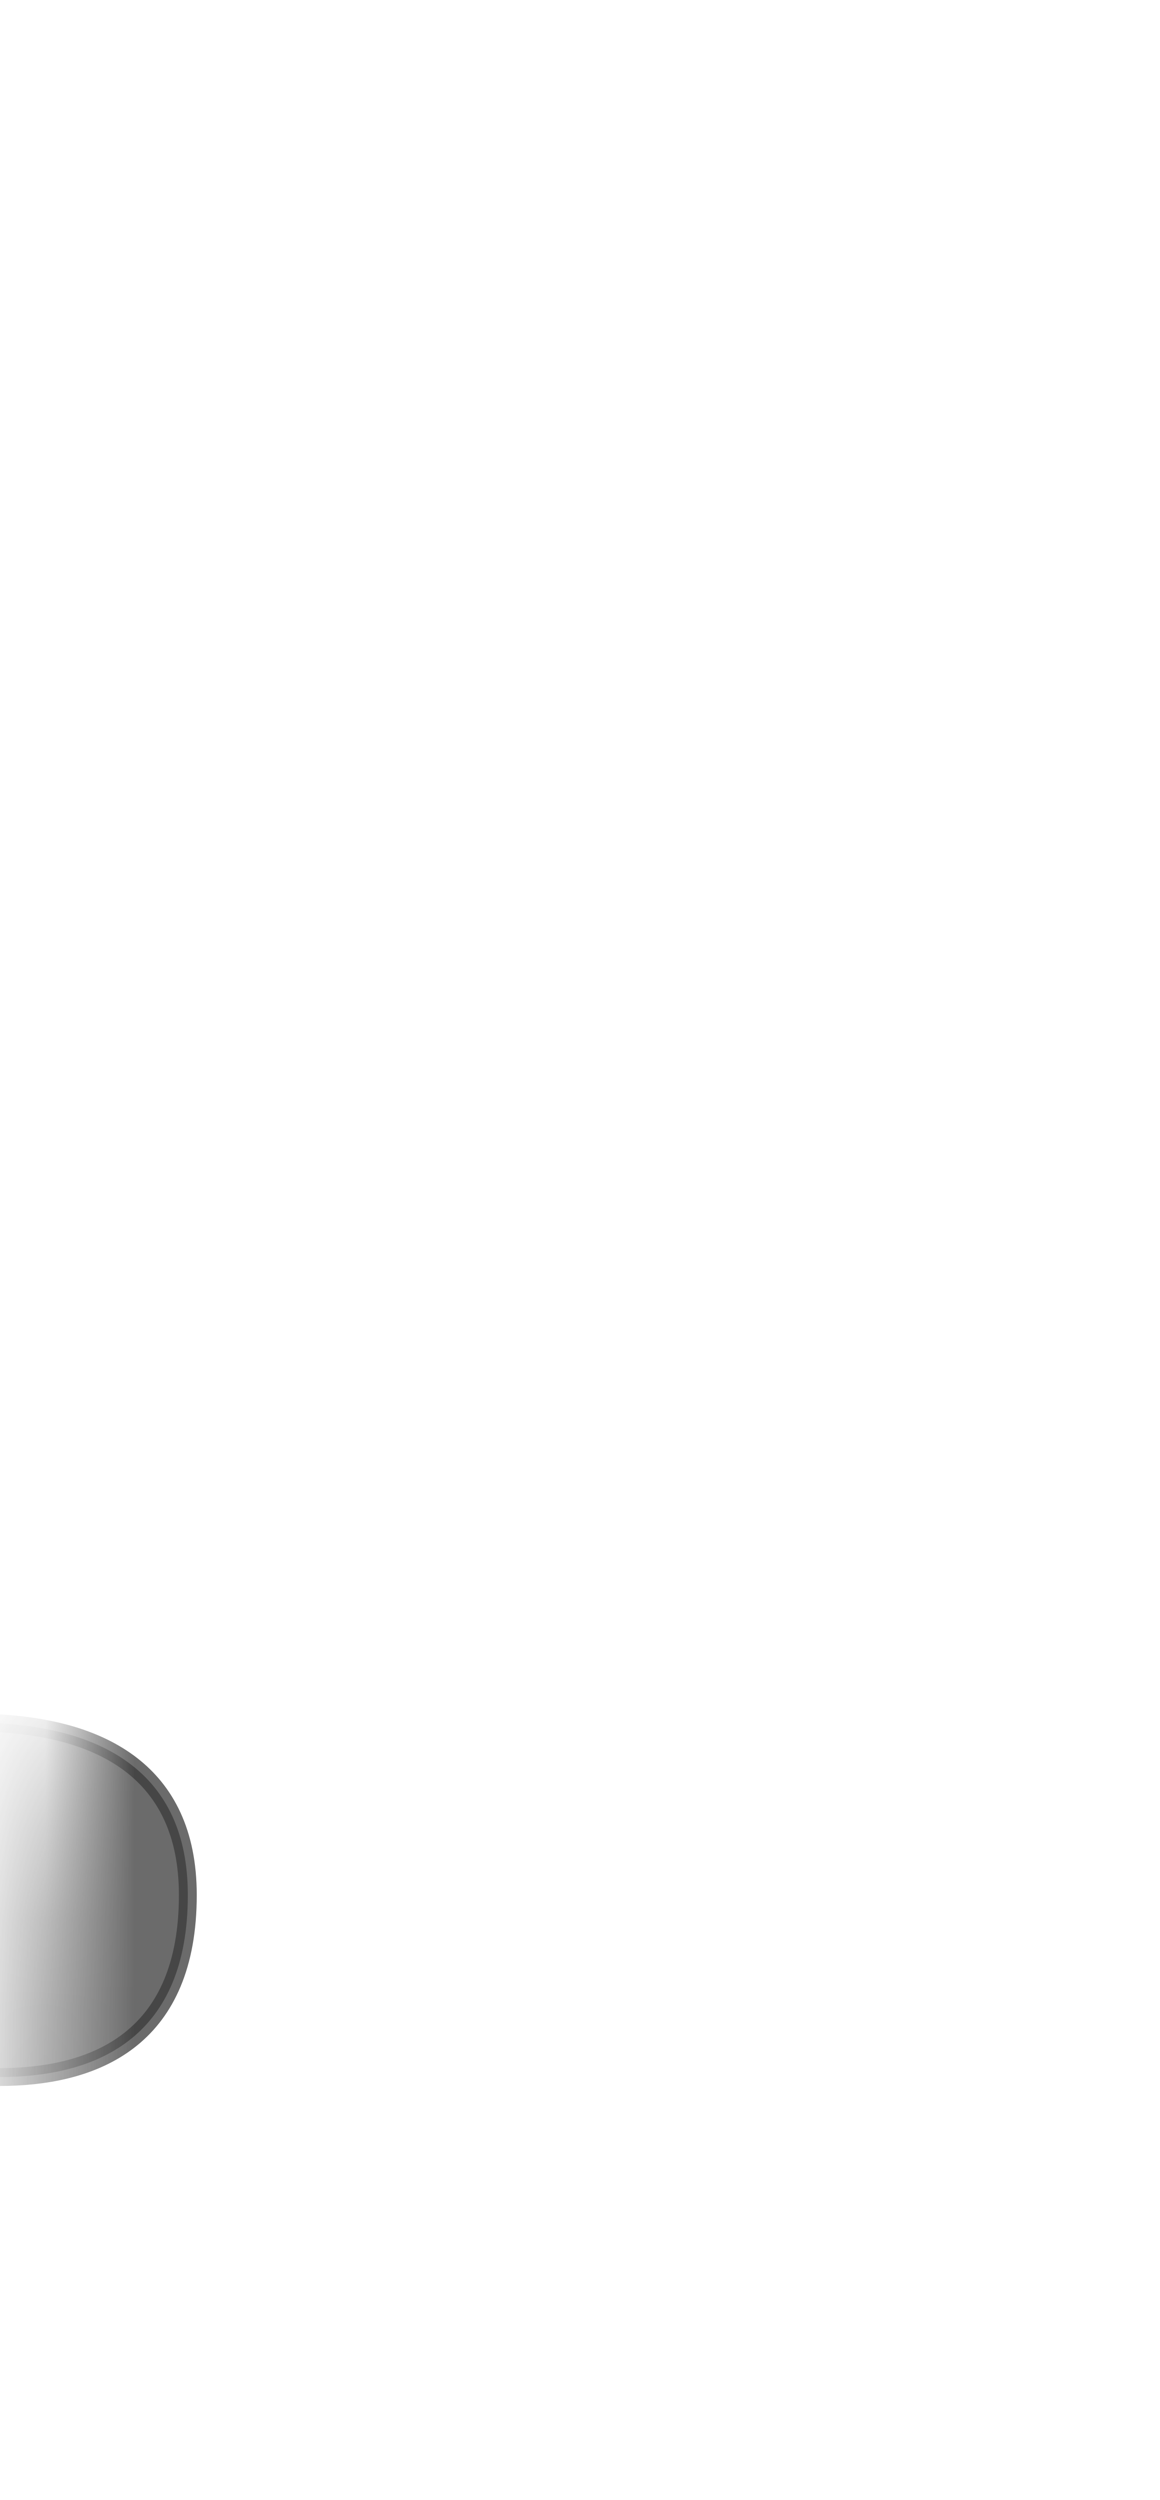 <svg width="13" height="28" viewBox="0 0 13 28" fill="none" xmlns="http://www.w3.org/2000/svg">
<mask id="mask0_229_1949" style="mask-type:luminance" maskUnits="userSpaceOnUse" x="0" y="16" width="13" height="12">
<path d="M1.326 17.856C0.556 19.256 0.106 24.596 0.736 25.526C1.366 26.456 3.076 26.596 3.766 25.916C4.456 25.236 4.666 26.006 5.276 26.346C5.886 26.676 6.426 26.056 7.086 26.706C8.336 27.926 10.746 27.096 11.436 24.216C12.116 21.336 12.266 18.746 11.926 17.866C11.586 16.986 9.926 18.406 8.756 17.326C7.586 16.256 5.876 16.296 4.456 16.936C3.036 17.576 2.456 15.816 1.336 17.866L1.326 17.856Z" fill="white"/>
</mask>
<g mask="url(#mask0_229_1949)">
<path opacity="0.75" d="M-1.925 22.916C-1.925 22.916 2.105 24.406 2.105 21.226C2.105 18.406 -1.945 19.506 -1.945 19.506L-1.925 22.916Z" fill="#3A3A3A" stroke="#3A3A3A" stroke-width="0.2" stroke-linecap="round" stroke-linejoin="round"/>
</g>
</svg>
